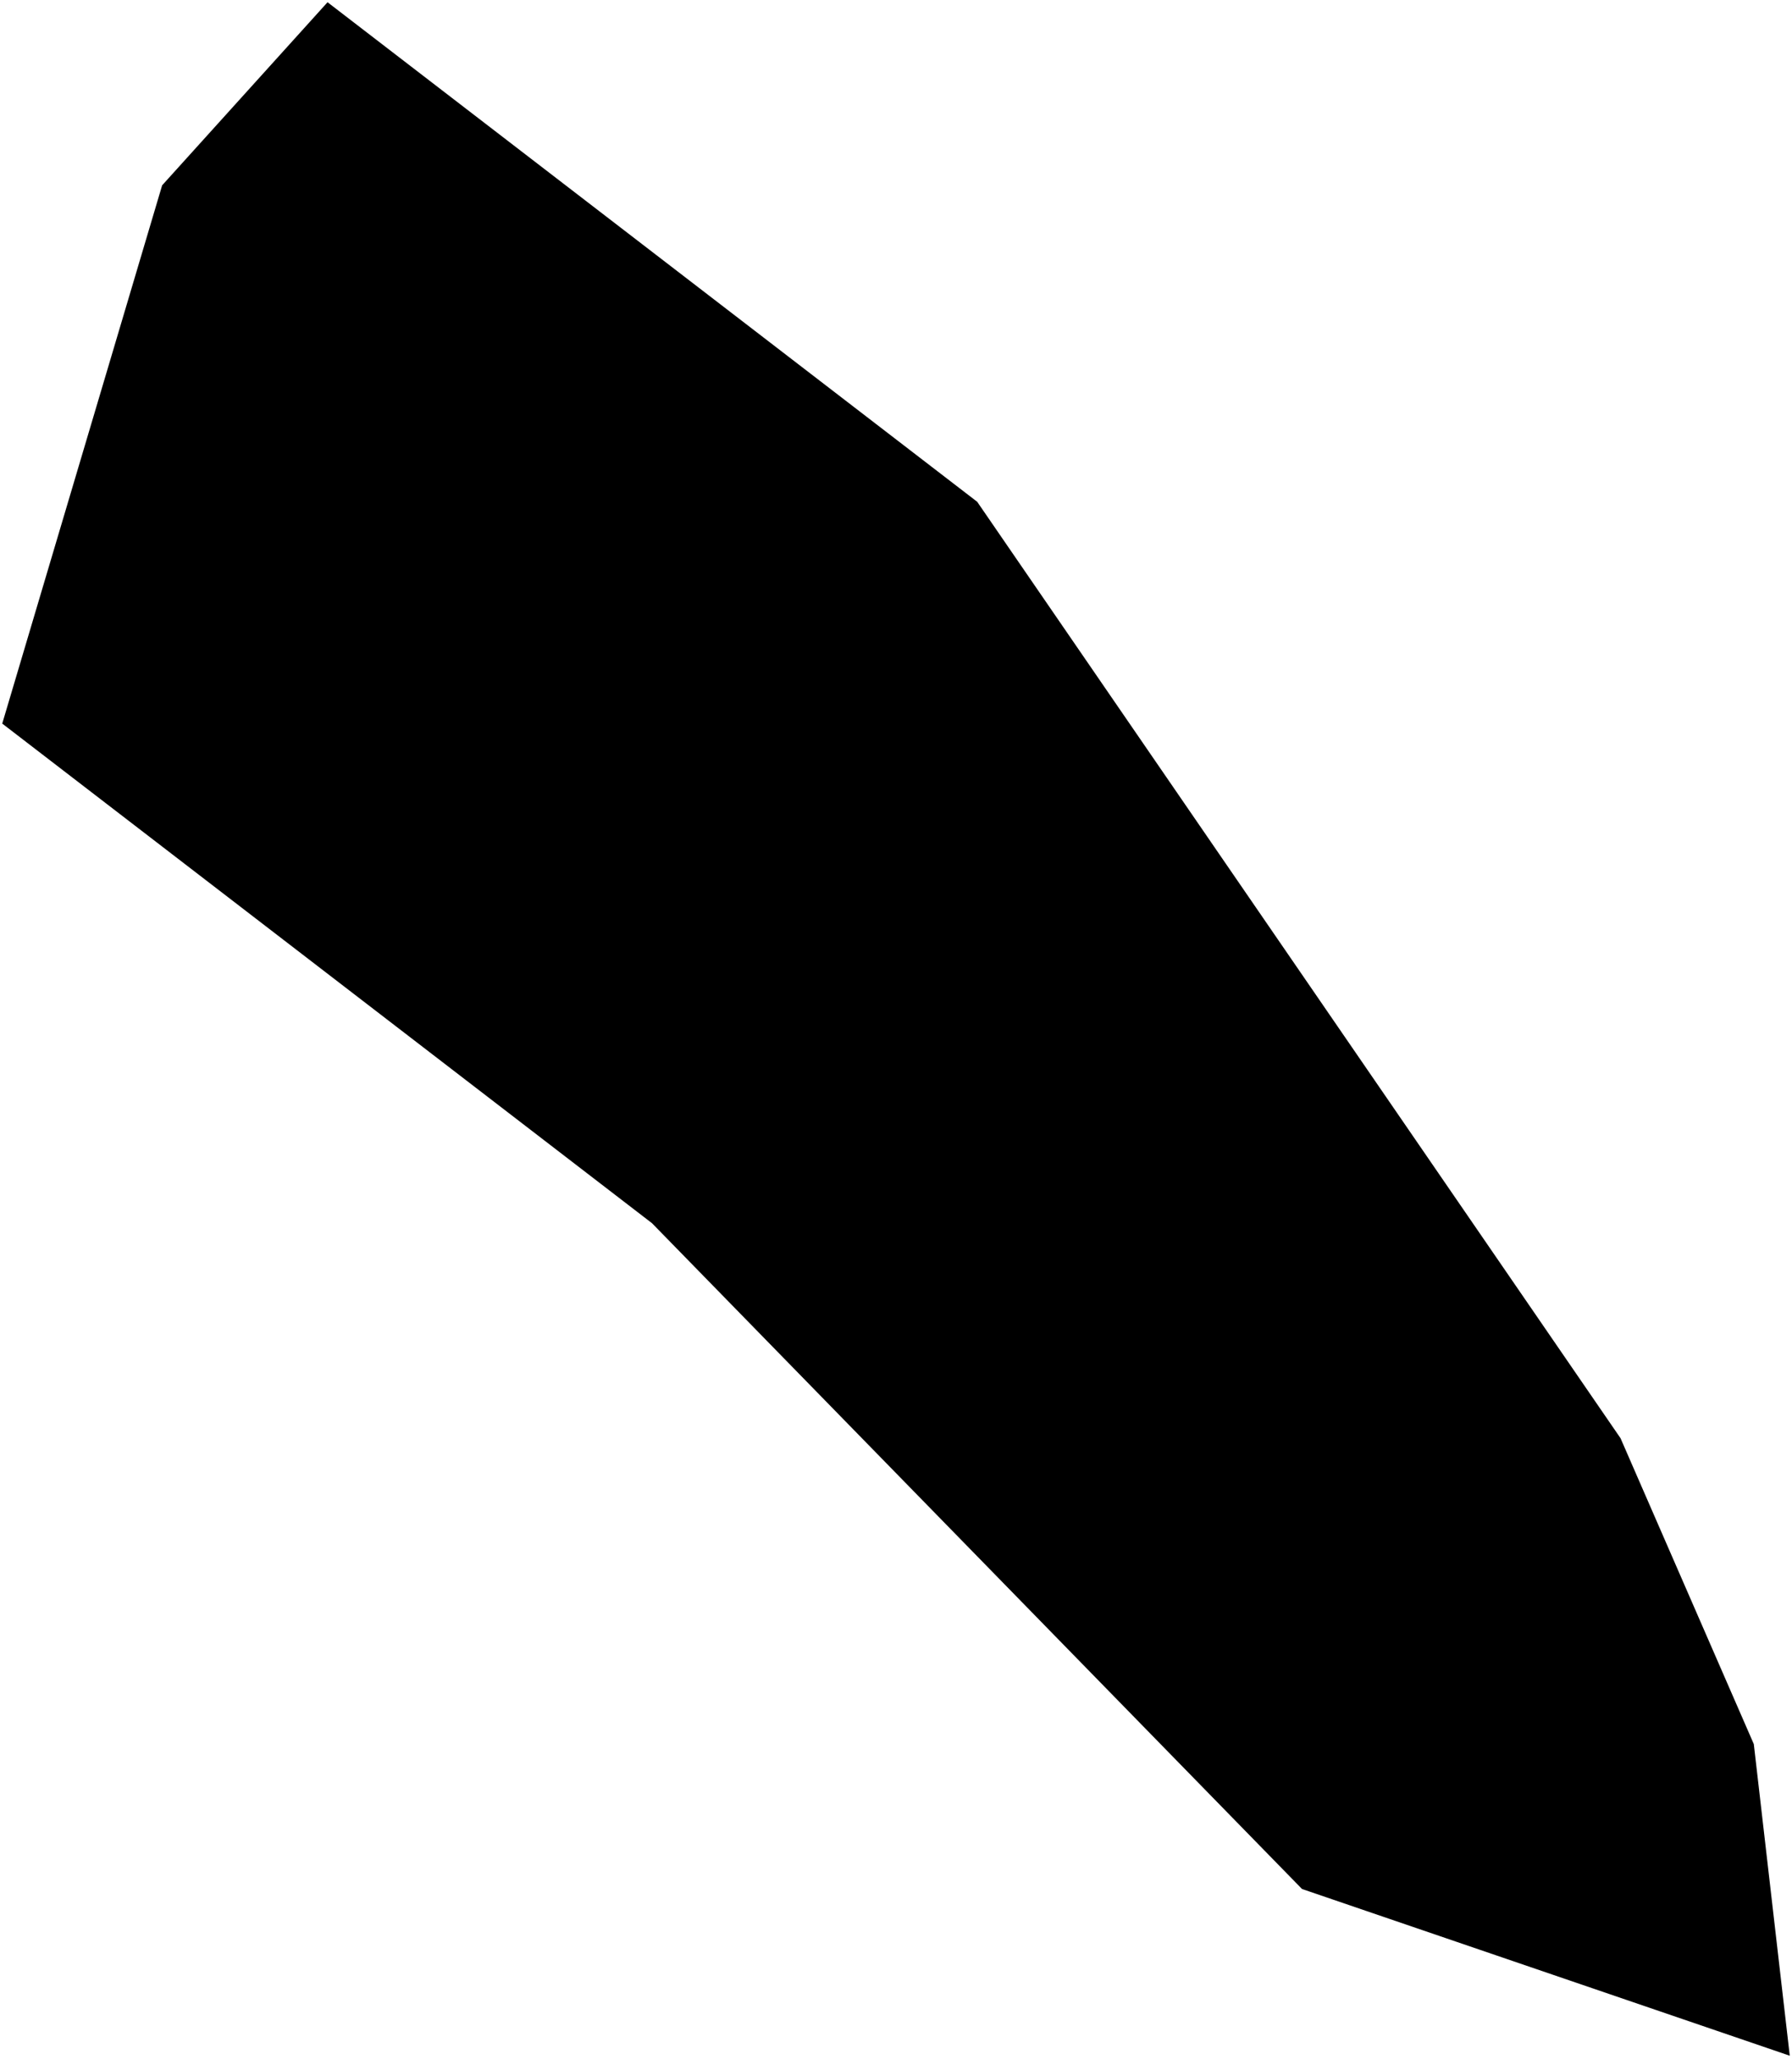 <?xml version="1.0"?>
<svg xmlns="http://www.w3.org/2000/svg" version="1.2" baseProfile="tiny" width="800" height="919" viewBox="0 0 800 919" stroke-linecap="round" stroke-linejoin="round">
<g id="ne_50m_admin_0_countries">
<path d="M 782.947 778.474 799 917.578 581.26 843.158 291.072 545.981 1 322.974 72.385 82.715 146.224 1 436.246 223.972 723.454 641.959 782.947 778.474 Z"/>
</g>
</svg>